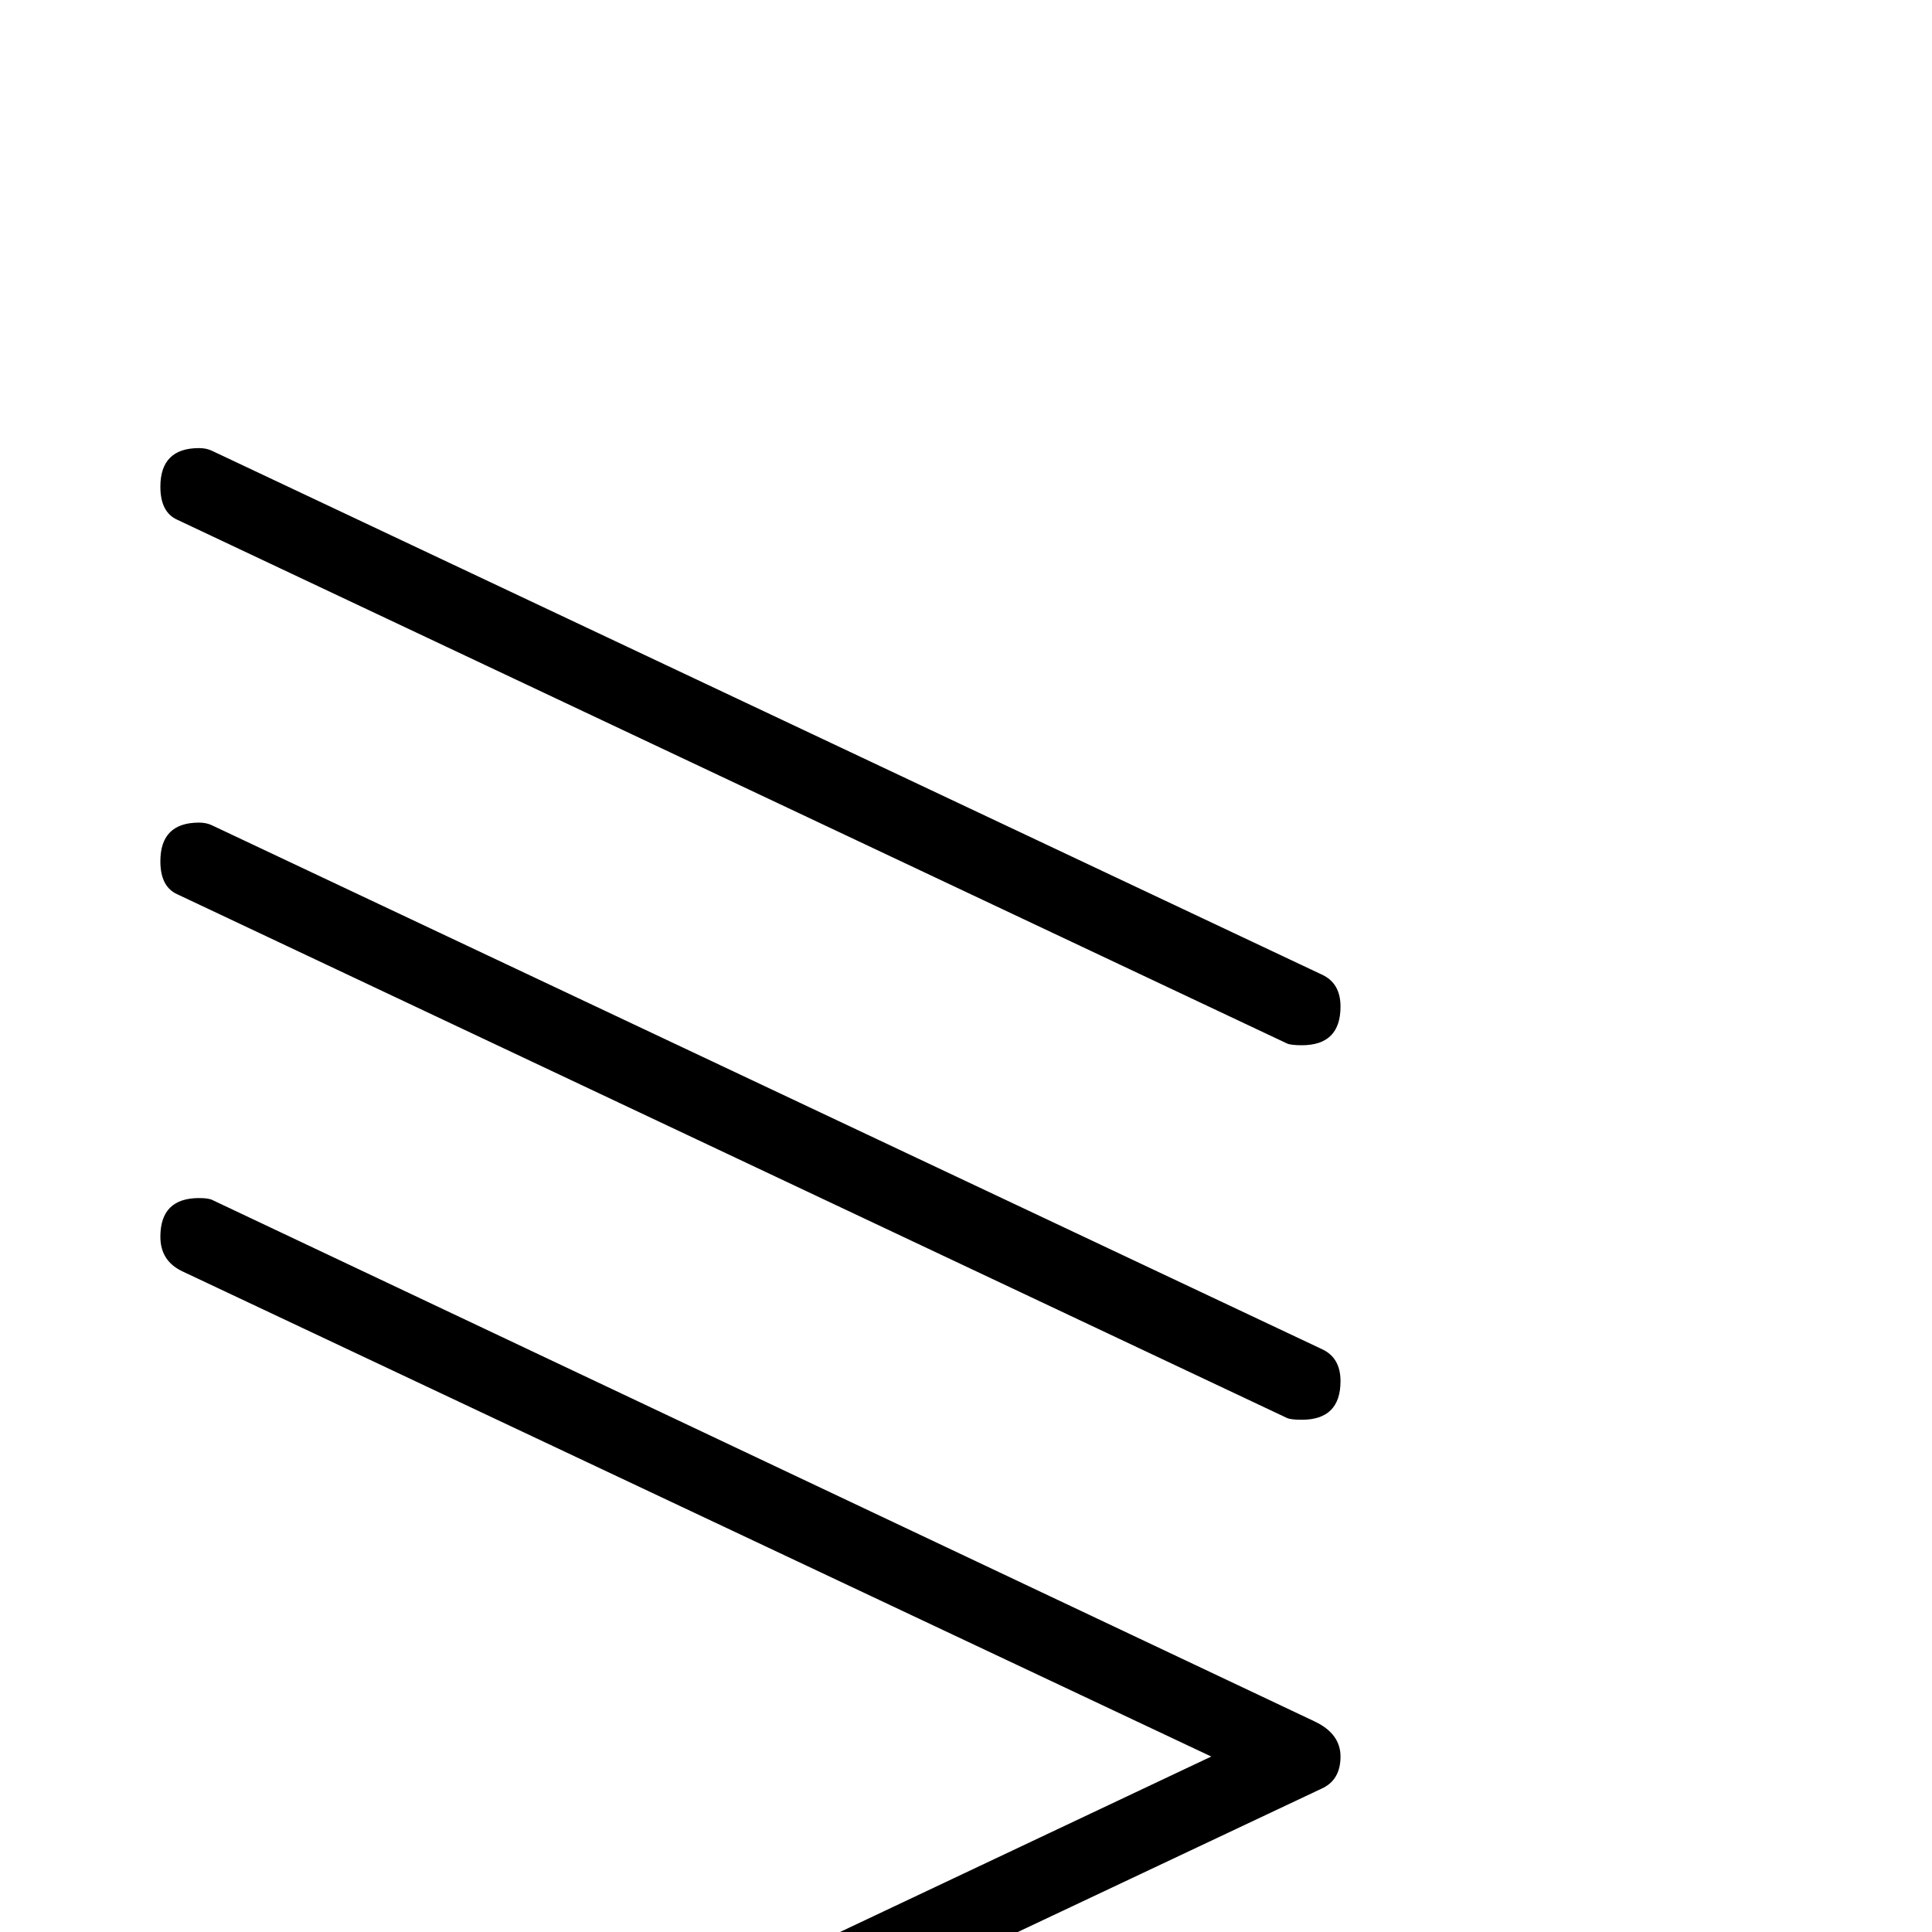 <?xml version="1.0" standalone="no"?>
<!DOCTYPE svg PUBLIC "-//W3C//DTD SVG 1.1//EN" "http://www.w3.org/Graphics/SVG/1.1/DTD/svg11.dtd" >
<svg viewBox="0 -442 2048 2048">
  <g transform="matrix(1 0 0 -1 0 1606)">
   <path fill="currentColor"
d="M1421 981q0 -41 -41 -41q-12 0 -16 2l-1176 555q-18 8 -18 35q0 41 41 41q8 0 14 -3l1176 -555q20 -9 20 -34zM1421 584q0 -41 -41 -41q-12 0 -16 2l-1176 555q-18 8 -18 35q0 41 41 41q8 0 14 -3l1176 -555q20 -9 20 -34zM1421 186q0 -25 -20 -34l-1176 -555
q-4 -5 -14 -5q-41 0 -41 41q0 26 18 35l1096 518l-1090 514q-24 11 -24 37q0 41 41 41q10 0 14 -2l1169 -553q27 -13 27 -37z" />
  </g>

</svg>
